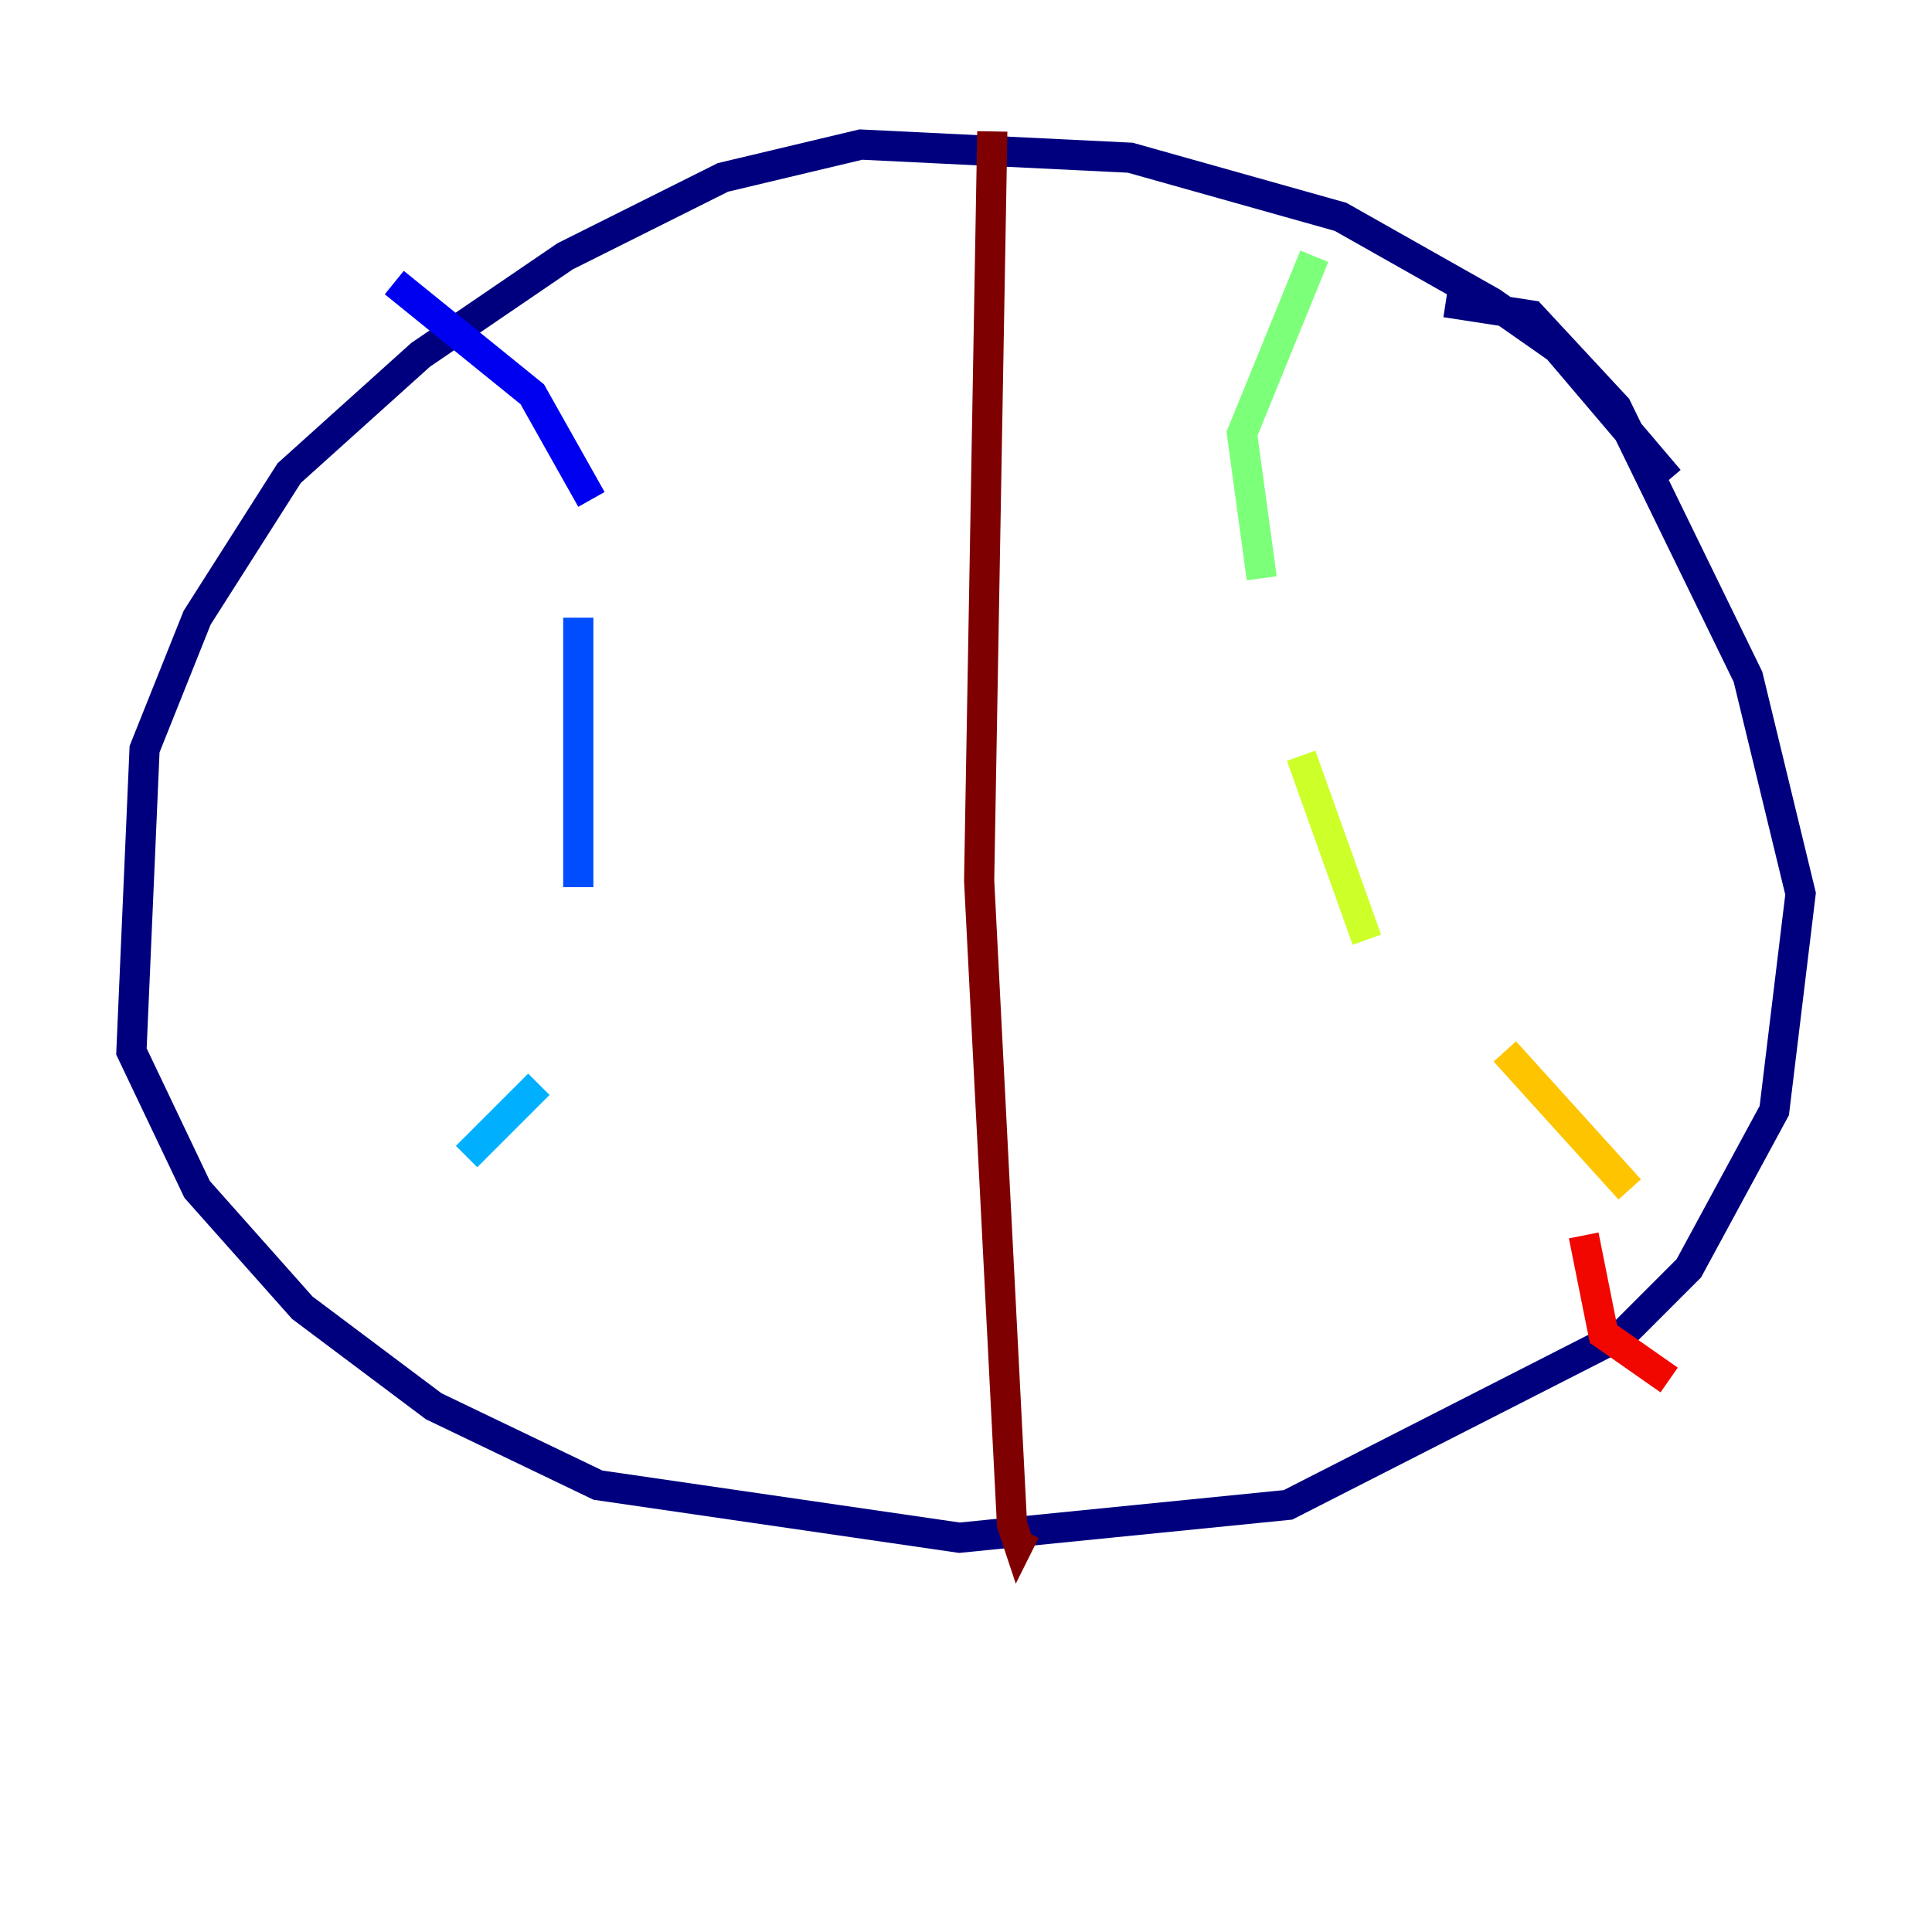 <?xml version="1.0" encoding="utf-8" ?>
<svg baseProfile="tiny" height="128" version="1.2" viewBox="0,0,128,128" width="128" xmlns="http://www.w3.org/2000/svg" xmlns:ev="http://www.w3.org/2001/xml-events" xmlns:xlink="http://www.w3.org/1999/xlink"><defs /><polyline fill="none" points="110.585,31.782 103.184,23.075 98.83,20.027 88.816,14.367 74.884,10.449 57.034,9.578 47.891,11.755 37.442,16.98 27.864,23.51 19.157,31.347 13.061,40.925 9.578,49.633 8.707,69.66 13.061,78.803 20.027,86.639 28.735,93.17 39.619,98.395 63.565,101.878 85.333,99.701 107.537,88.381 111.891,84.027 117.551,73.578 119.293,59.211 115.809,44.843 107.102,26.993 101.442,20.898 95.782,20.027" stroke="#00007f" stroke-width="2" /><polyline fill="none" points="26.122,18.721 35.265,26.122 39.184,33.088" stroke="#0000f1" stroke-width="2" /><polyline fill="none" points="38.313,40.925 38.313,58.776" stroke="#004cff" stroke-width="2" /><polyline fill="none" points="35.701,71.837 30.912,76.626" stroke="#00b0ff" stroke-width="2" /><polyline fill="none" points="30.912,81.85 30.912,81.85" stroke="#29ffcd" stroke-width="2" /><polyline fill="none" points="87.075,16.98 82.286,28.735 83.592,38.313" stroke="#7cff79" stroke-width="2" /><polyline fill="none" points="86.204,50.068 90.558,62.258" stroke="#cdff29" stroke-width="2" /><polyline fill="none" points="99.701,69.66 107.973,78.803" stroke="#ffc400" stroke-width="2" /><polyline fill="none" points="97.524,81.85 97.524,81.85" stroke="#ff6700" stroke-width="2" /><polyline fill="none" points="104.925,81.85 106.231,88.381 110.585,91.429" stroke="#f10700" stroke-width="2" /><polyline fill="none" points="65.742,8.707 64.871,58.34 67.048,101.007 67.483,102.313 67.918,101.442" stroke="#7f0000" stroke-width="2" /></svg>